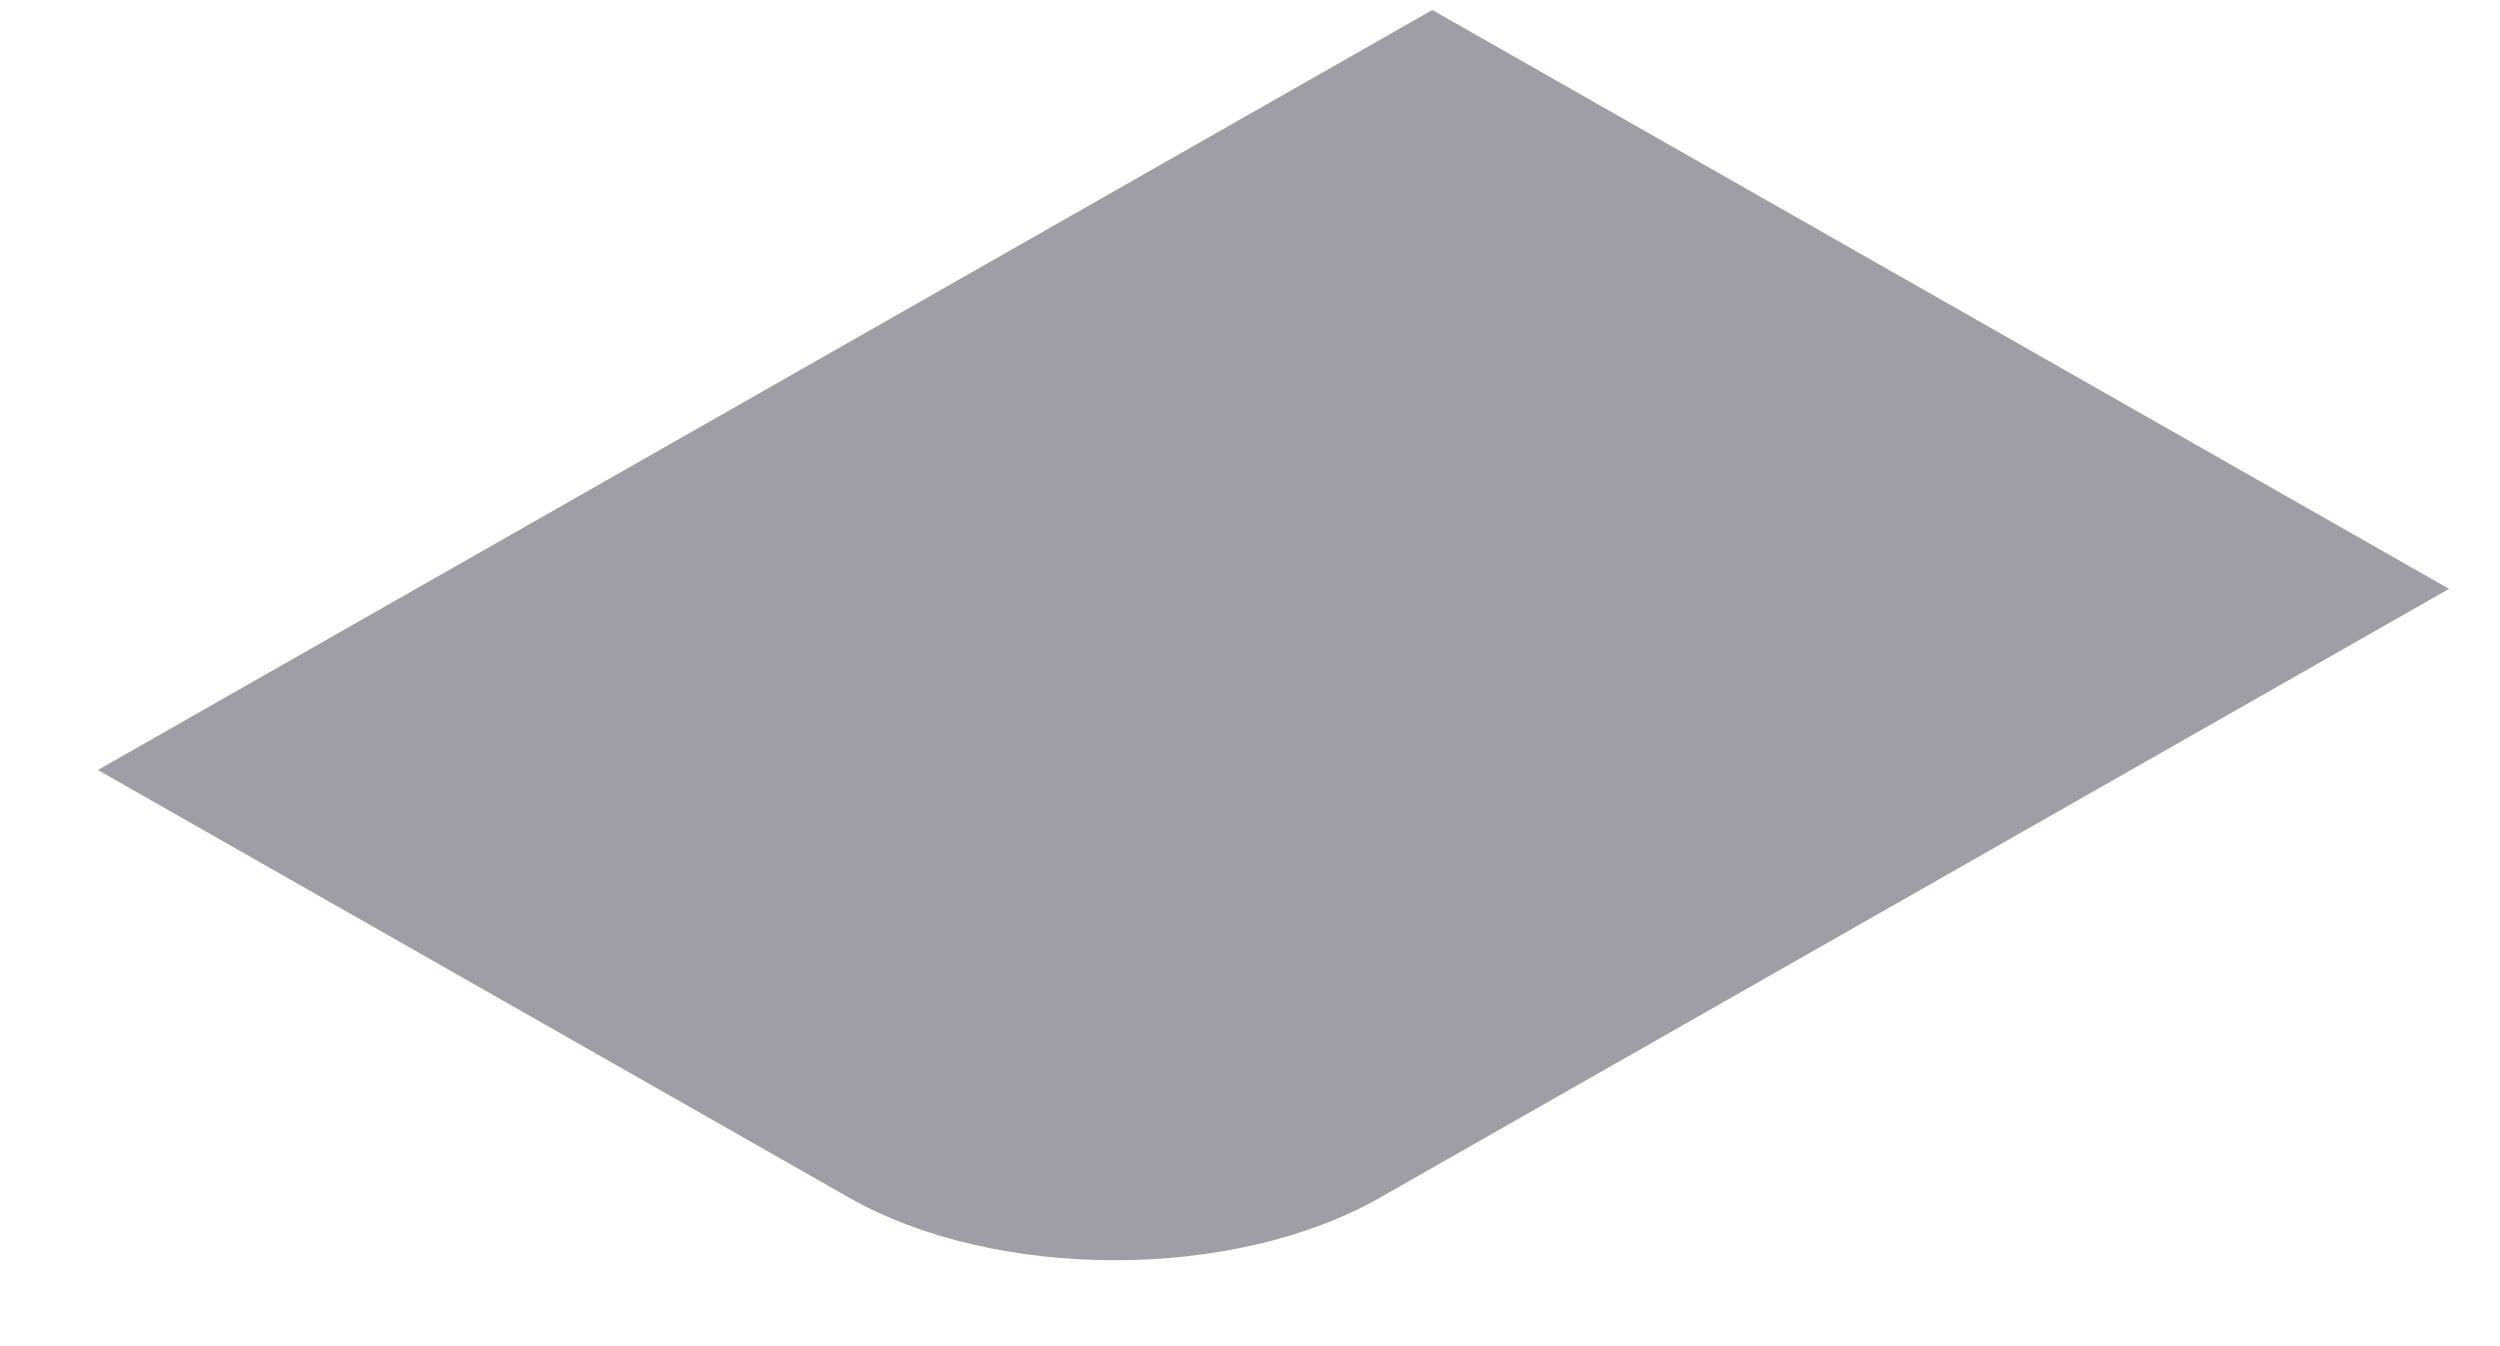<svg width="13" height="7" viewBox="0 0 13 7" fill="none" xmlns="http://www.w3.org/2000/svg">
<path d="M0.509 4.004L7.448 0.052L12.735 3.062L7.177 6.227C6.415 6.662 5.177 6.662 4.414 6.227L0.509 4.004Z" fill="#9E9EA7"/>
</svg>
